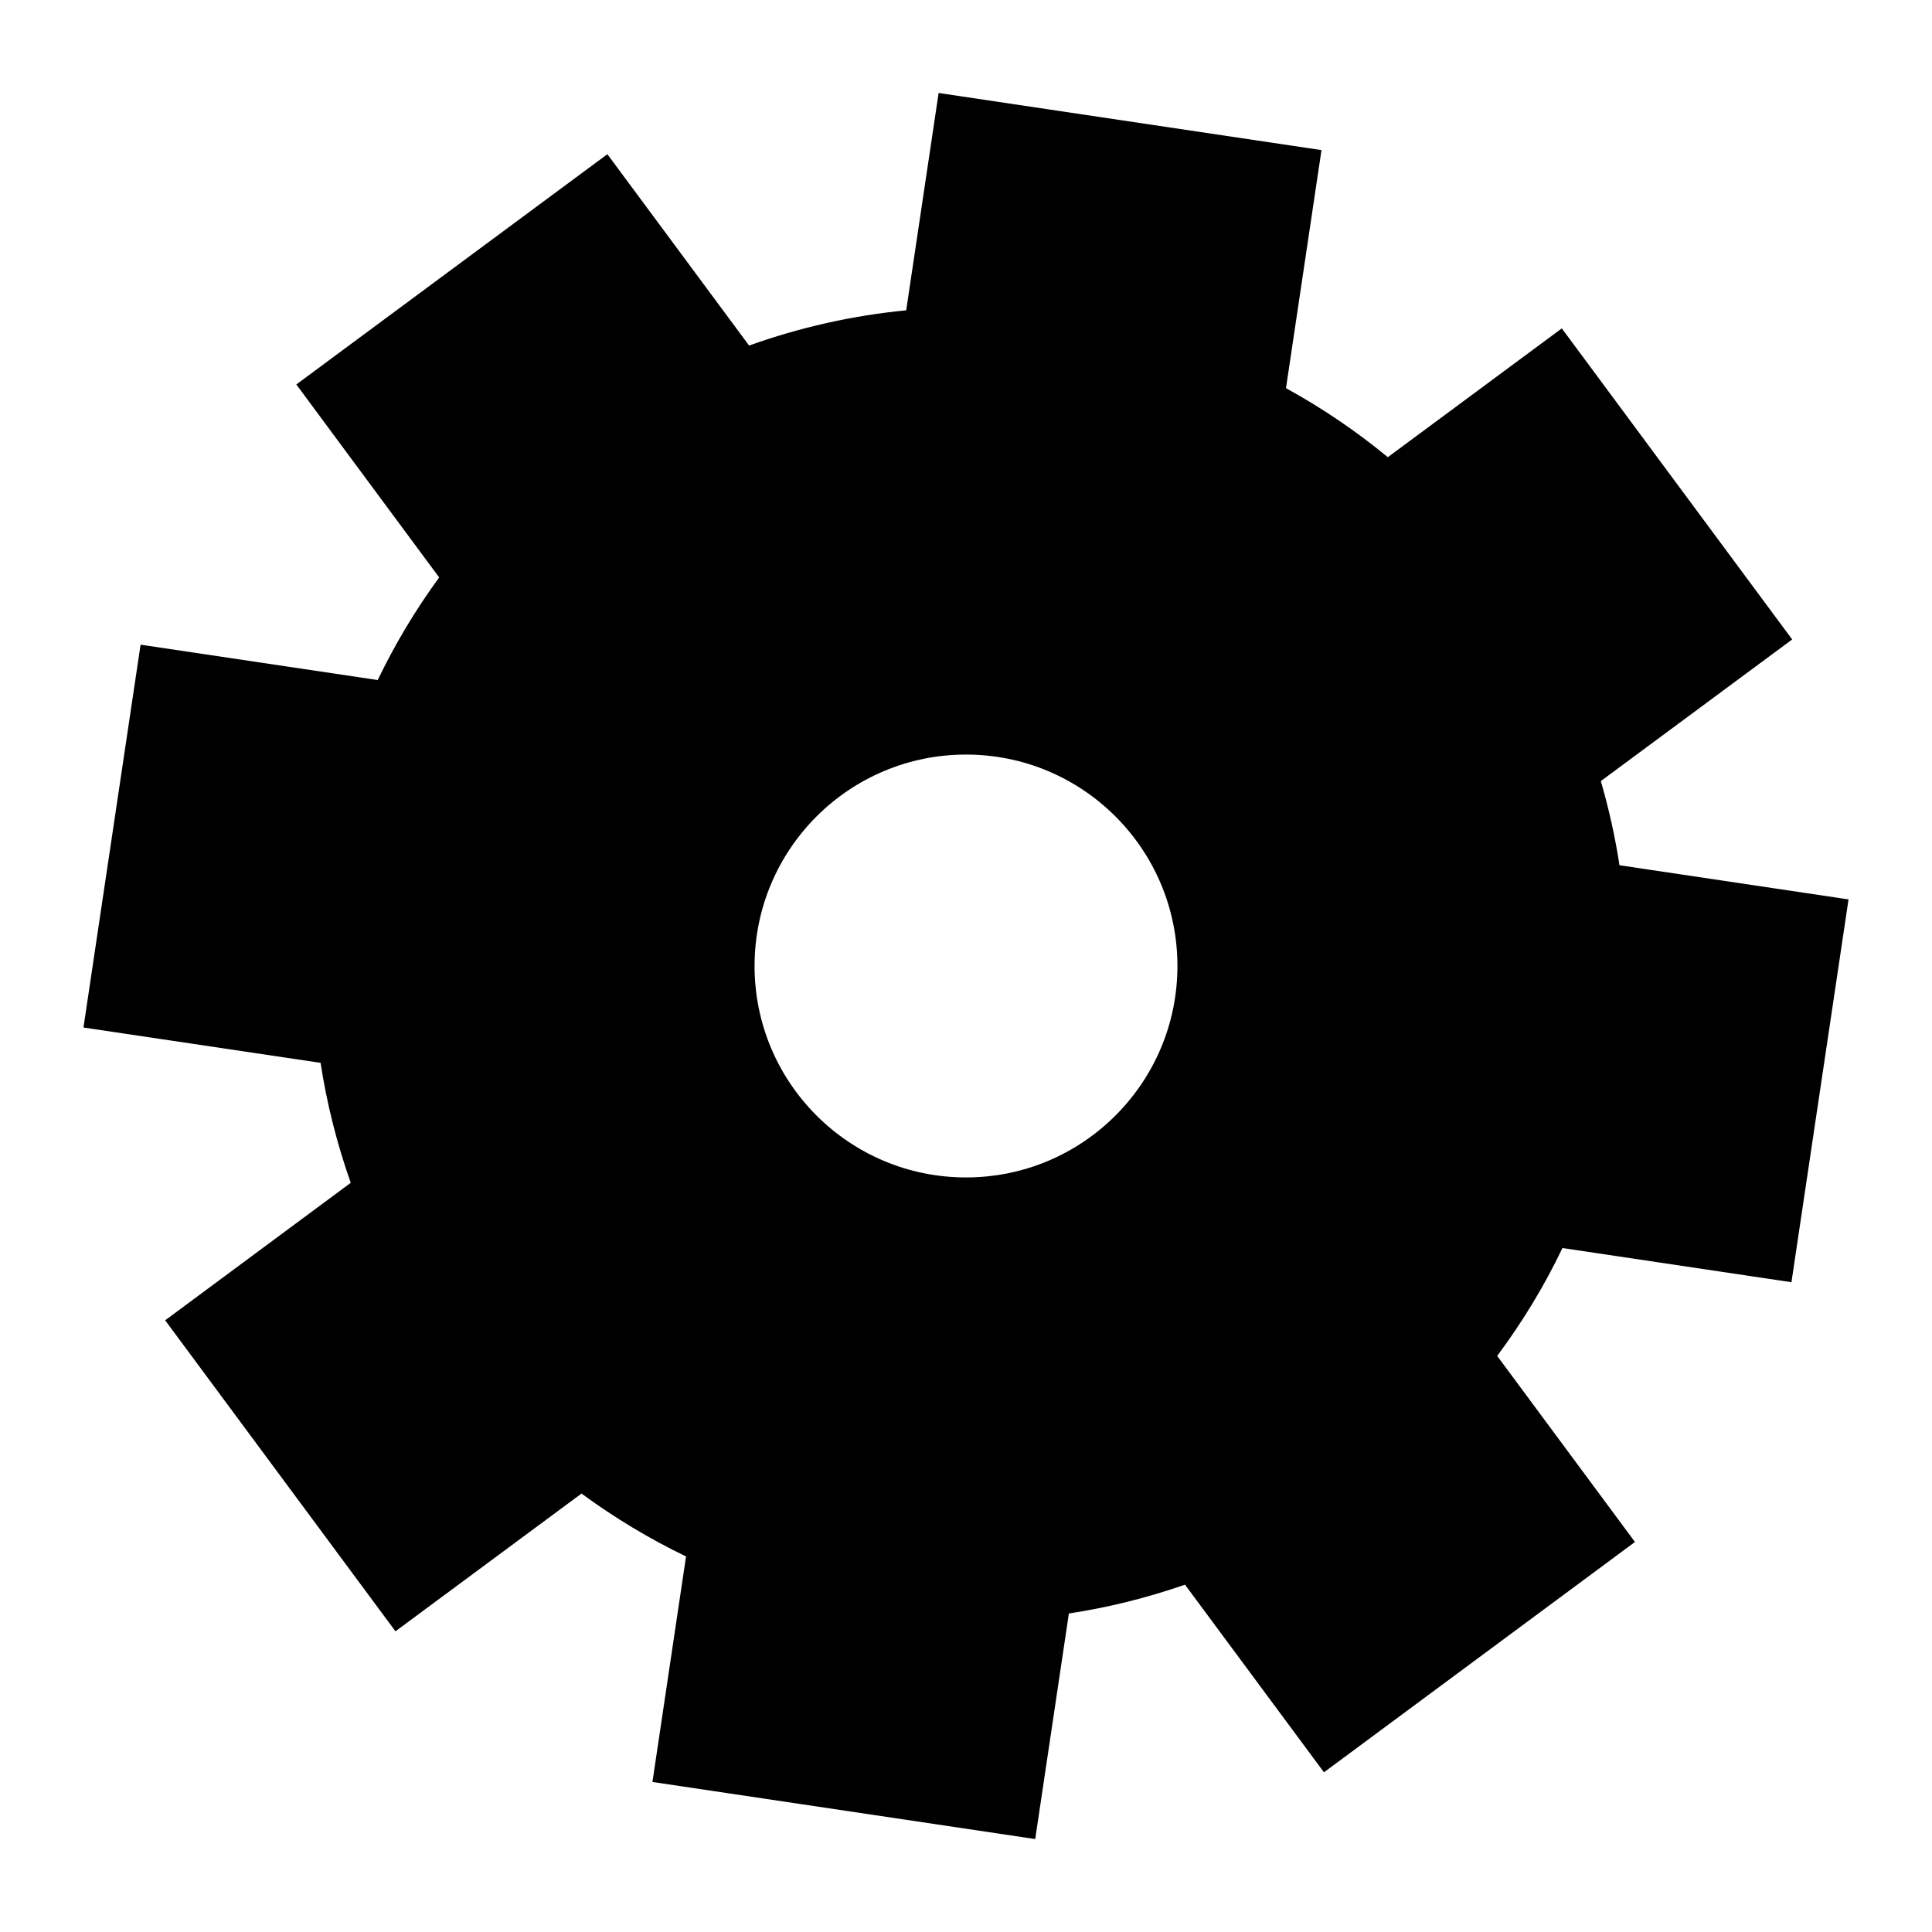 <?xml version="1.0" encoding="utf-8"?>
<!-- Generator: Adobe Illustrator 15.0.0, SVG Export Plug-In . SVG Version: 6.00 Build 0)  -->
<!DOCTYPE svg PUBLIC "-//W3C//DTD SVG 1.1//EN" "http://www.w3.org/Graphics/SVG/1.1/DTD/svg11.dtd">
<svg version="1.1" id="Layer_1" xmlns="http://www.w3.org/2000/svg" xmlns:xlink="http://www.w3.org/1999/xlink" x="0px" y="0px"
	 width="64px" height="64px" viewBox="0 0 64 64" enable-background="new 0 0 64 64" xml:space="preserve">
<path d="M59.344,42.475l1.891-12.681l-7.588-1.132c-0.143-0.936-0.35-1.867-0.617-2.788l6.338-4.691l-7.631-10.305l-5.764,4.267
	c-1.049-0.866-2.18-1.631-3.373-2.287l1.176-7.886L31.093,3.08l-1.074,7.2c-1.777,0.172-3.521,0.563-5.204,1.167L20.12,5.108
	L9.816,12.736l4.732,6.392c-0.784,1.074-1.465,2.212-2.036,3.399l-7.855-1.171L2.765,34.038l7.855,1.17
	c0.205,1.349,0.541,2.678,0.999,3.974l-6.148,4.555L13.1,54.039l6.163-4.563c1.094,0.804,2.252,1.5,3.463,2.083l-1.113,7.471
	l12.68,1.891l1.115-7.472c1.303-0.198,2.588-0.518,3.846-0.955l4.604,6.216L54.16,51.08l-4.564-6.164
	c0.838-1.123,1.561-2.317,2.162-3.573L59.344,42.475z M32,39.004c-3.868,0-7.004-3.136-7.004-7.004s3.136-7.004,7.004-7.004
	s7.004,3.136,7.004,7.004S35.868,39.004,32,39.004z"/>
</svg>
